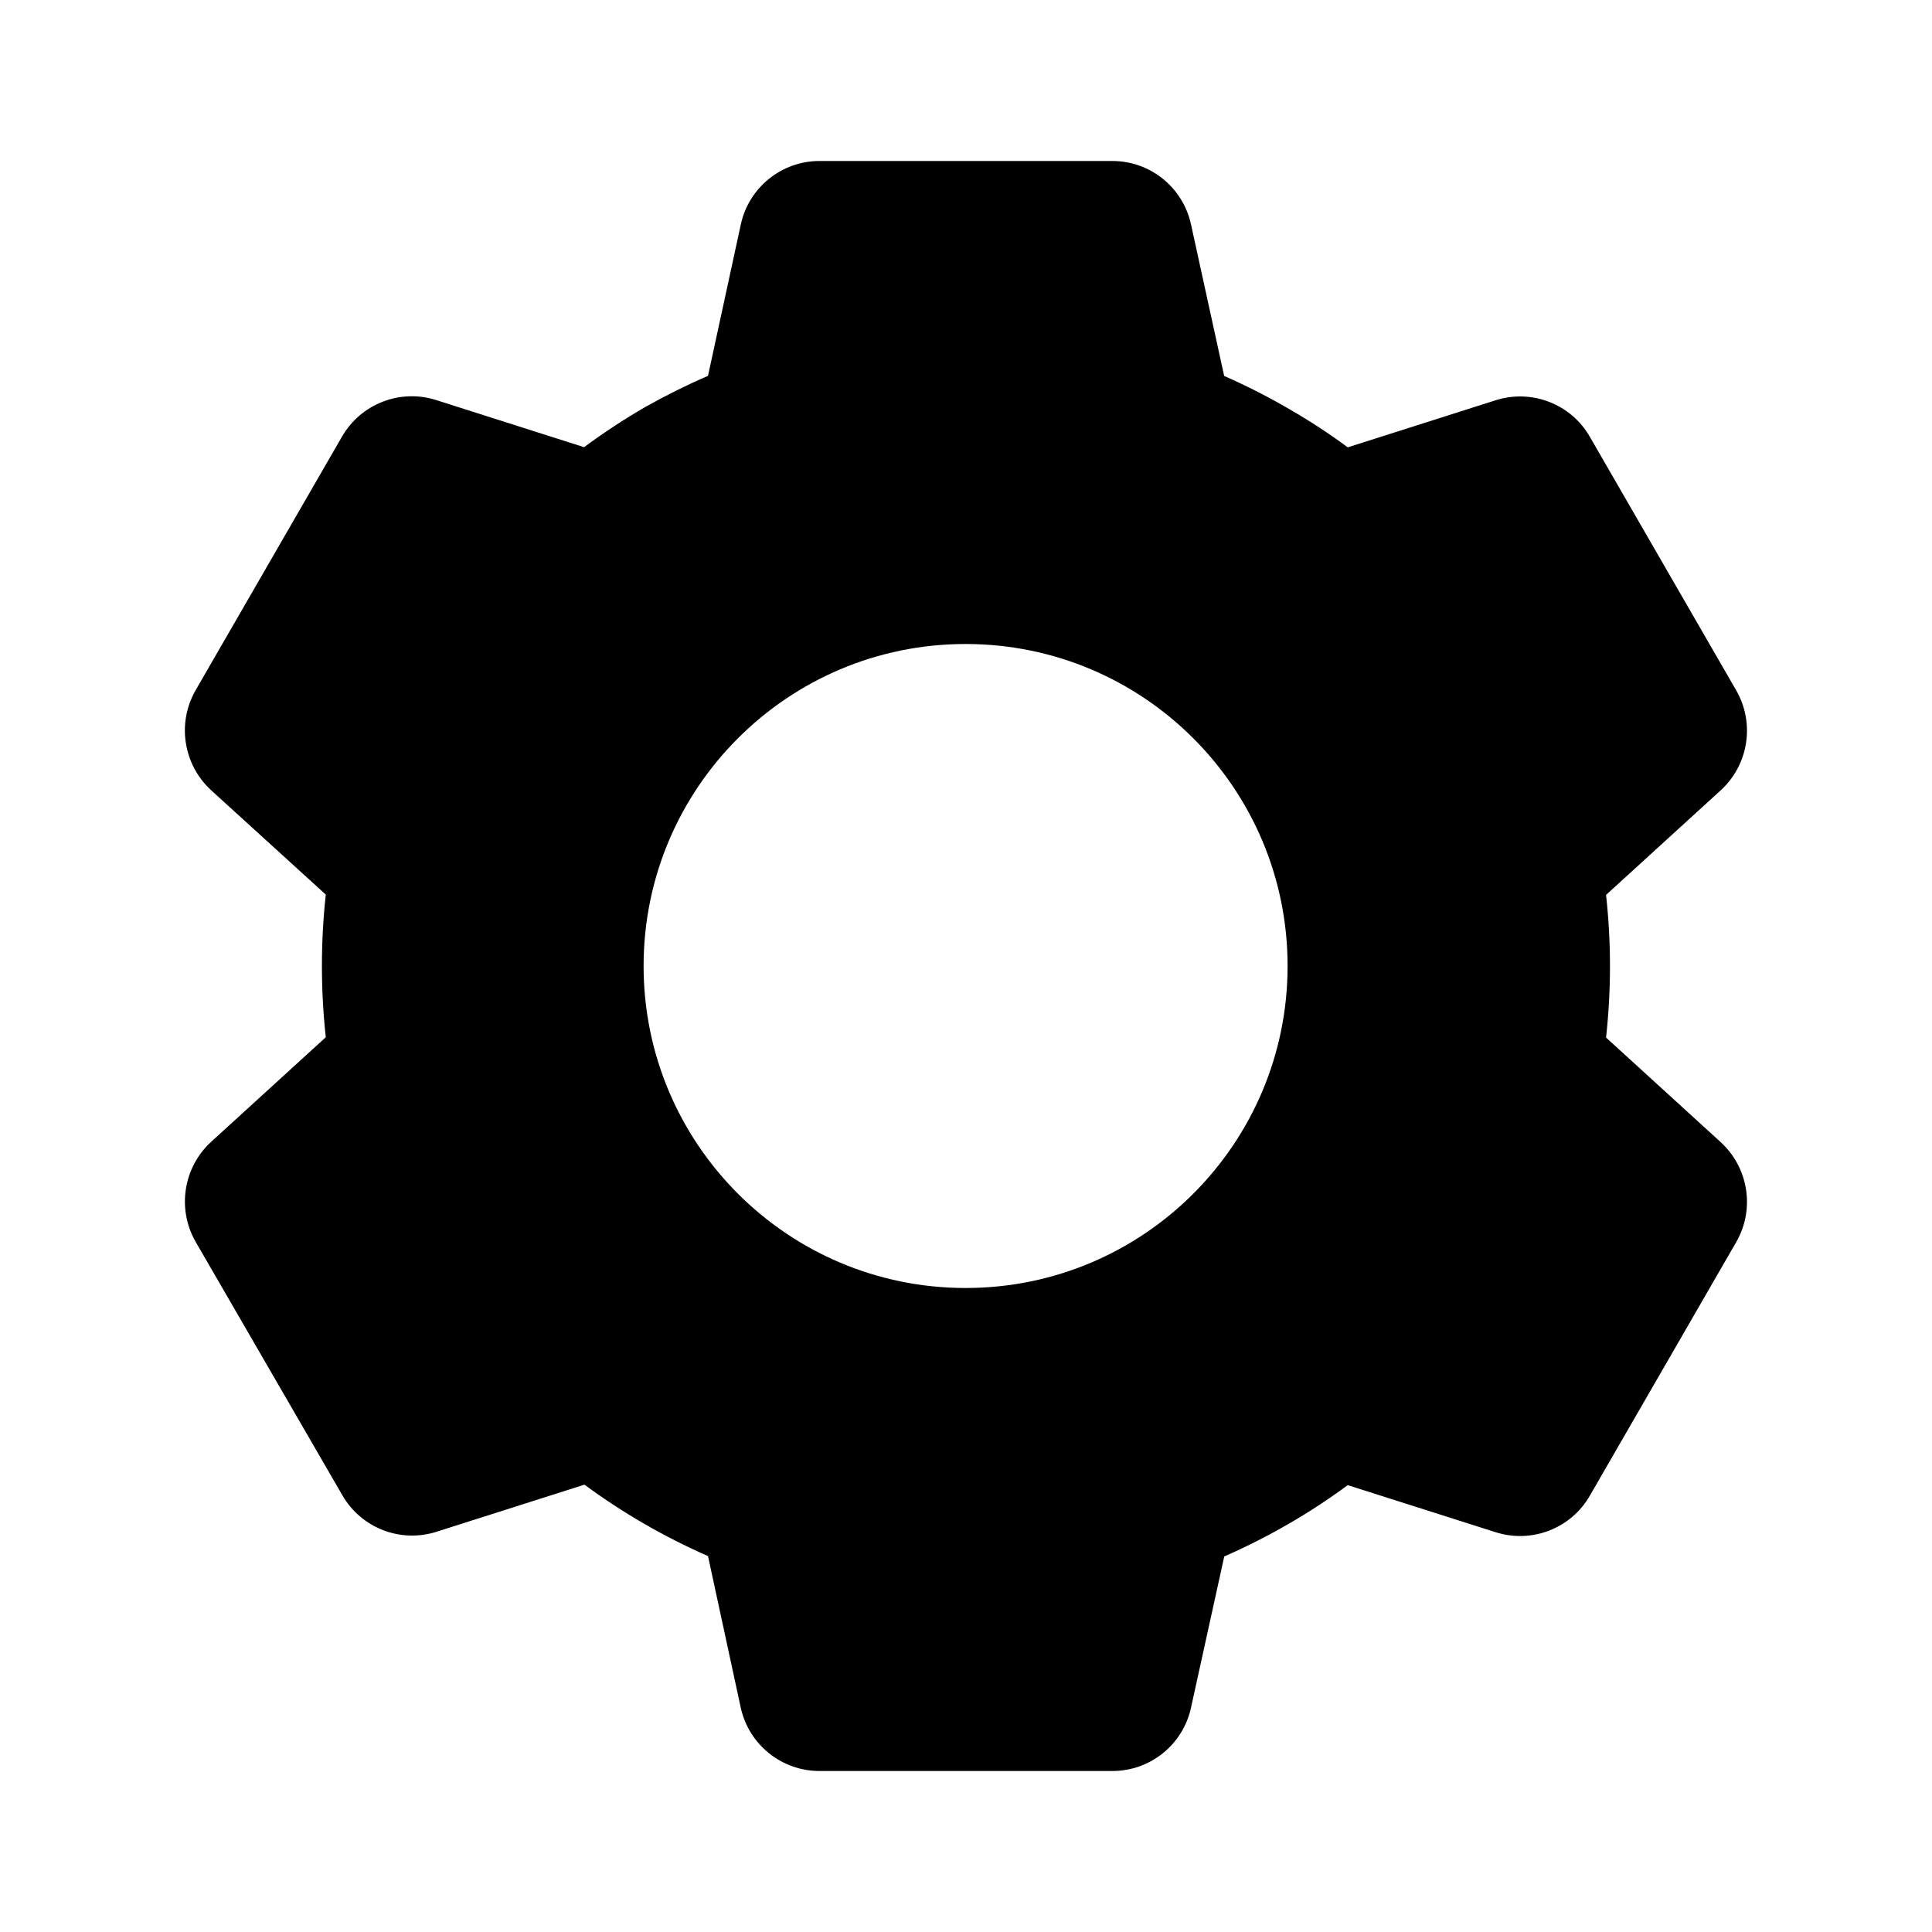 <svg width="24" height="24" viewBox="0 0 24 24" fill="none" xmlns="http://www.w3.org/2000/svg">
<path d="M13.819 22H10.179C9.71 22 9.303 21.673 9.202 21.214L8.795 19.33C8.252 19.092 7.738 18.795 7.26 18.443L5.423 19.028C4.975 19.171 4.488 18.982 4.253 18.575L2.429 15.424C2.197 15.017 2.277 14.502 2.622 14.185L4.047 12.885C3.983 12.296 3.983 11.702 4.047 11.113L2.622 9.816C2.277 9.498 2.196 8.984 2.429 8.576L4.249 5.423C4.484 5.016 4.971 4.827 5.419 4.97L7.256 5.555C7.5 5.374 7.755 5.207 8.017 5.055C8.27 4.913 8.529 4.784 8.795 4.669L9.203 2.787C9.303 2.328 9.71 2 10.179 2H13.819C14.289 2 14.695 2.328 14.795 2.787L15.207 4.67C15.488 4.794 15.762 4.933 16.026 5.088C16.274 5.231 16.513 5.387 16.742 5.557L18.58 4.972C19.028 4.83 19.515 5.018 19.749 5.425L21.569 8.578C21.802 8.985 21.722 9.5 21.376 9.817L19.951 11.117C20.016 11.706 20.016 12.3 19.951 12.889L21.376 14.189C21.722 14.507 21.802 15.021 21.569 15.428L19.749 18.581C19.515 18.988 19.028 19.176 18.58 19.034L16.742 18.449C16.51 18.62 16.268 18.779 16.018 18.924C15.756 19.076 15.486 19.213 15.208 19.335L14.795 21.214C14.695 21.673 14.289 22 13.819 22ZM11.995 8C9.786 8 7.995 9.791 7.995 12C7.995 14.209 9.786 16 11.995 16C14.205 16 15.995 14.209 15.995 12C15.995 9.791 14.205 8 11.995 8Z" fill="black"/>
</svg>
